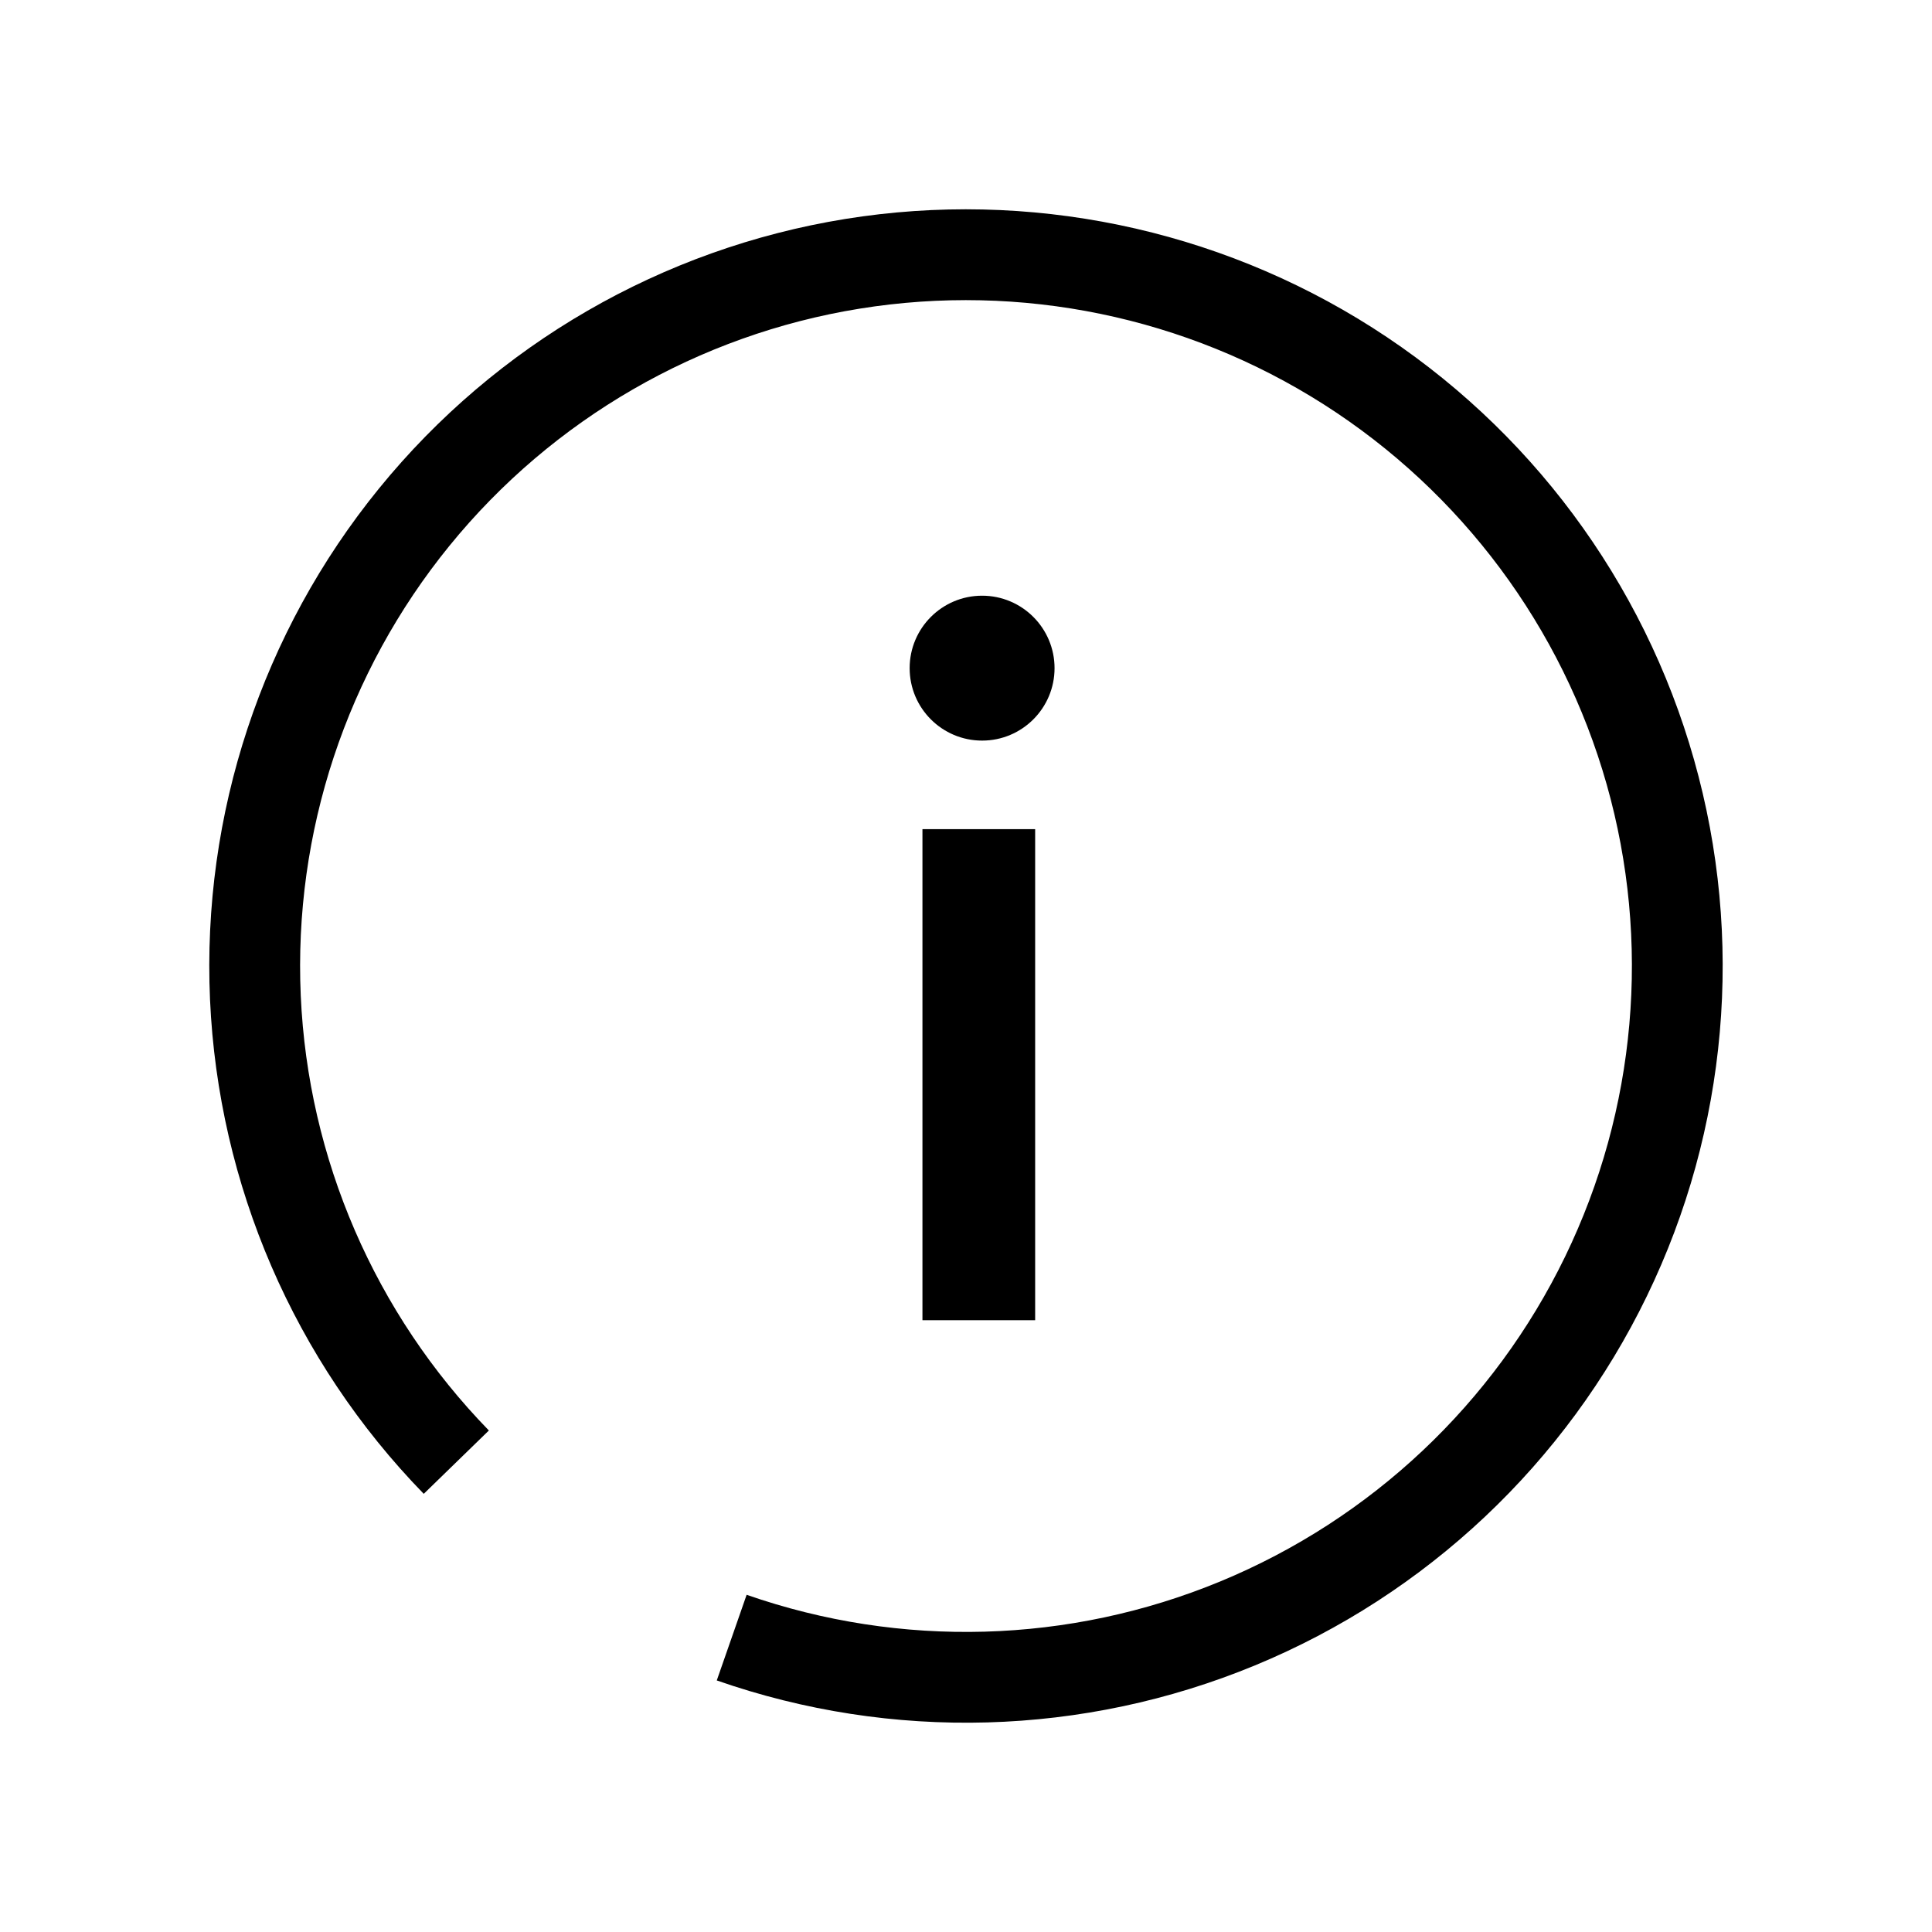 <svg width="24" height="24" viewBox="0 0 24 24" fill="none" xmlns="http://www.w3.org/2000/svg">
<path d="M2.609 12.418C2.712 14.72 3.656 16.905 5.264 18.557L6.073 17.77C4.658 16.317 3.826 14.394 3.736 12.368C3.646 10.341 4.304 8.352 5.584 6.779C6.864 5.206 8.678 4.157 10.68 3.834C12.683 3.511 14.734 3.934 16.445 5.024C18.155 6.114 19.406 7.794 19.959 9.745C20.512 11.697 20.328 13.784 19.443 15.609C18.558 17.434 17.034 18.87 15.159 19.645C13.284 20.42 11.191 20.479 9.275 19.811L8.904 20.875C11.08 21.635 13.46 21.568 15.59 20.688C17.72 19.808 19.453 18.175 20.458 16.101C21.464 14.027 21.672 11.656 21.044 9.438C20.416 7.22 18.995 5.311 17.051 4.072C15.107 2.834 12.776 2.353 10.5 2.72C8.225 3.088 6.164 4.279 4.709 6.067C3.254 7.855 2.507 10.115 2.609 12.418Z" fill="black"/>
<path d="M13.1 8.3C13.1 8.797 12.697 9.2 12.2 9.2C11.703 9.2 11.3 8.797 11.3 8.3C11.3 7.803 11.703 7.4 12.2 7.4C12.697 7.4 13.1 7.803 13.1 8.3Z" fill="black"/>
<path d="M11.459 16.4V10.3H12.859V16.4H11.459Z" fill="black"/>
</svg>
